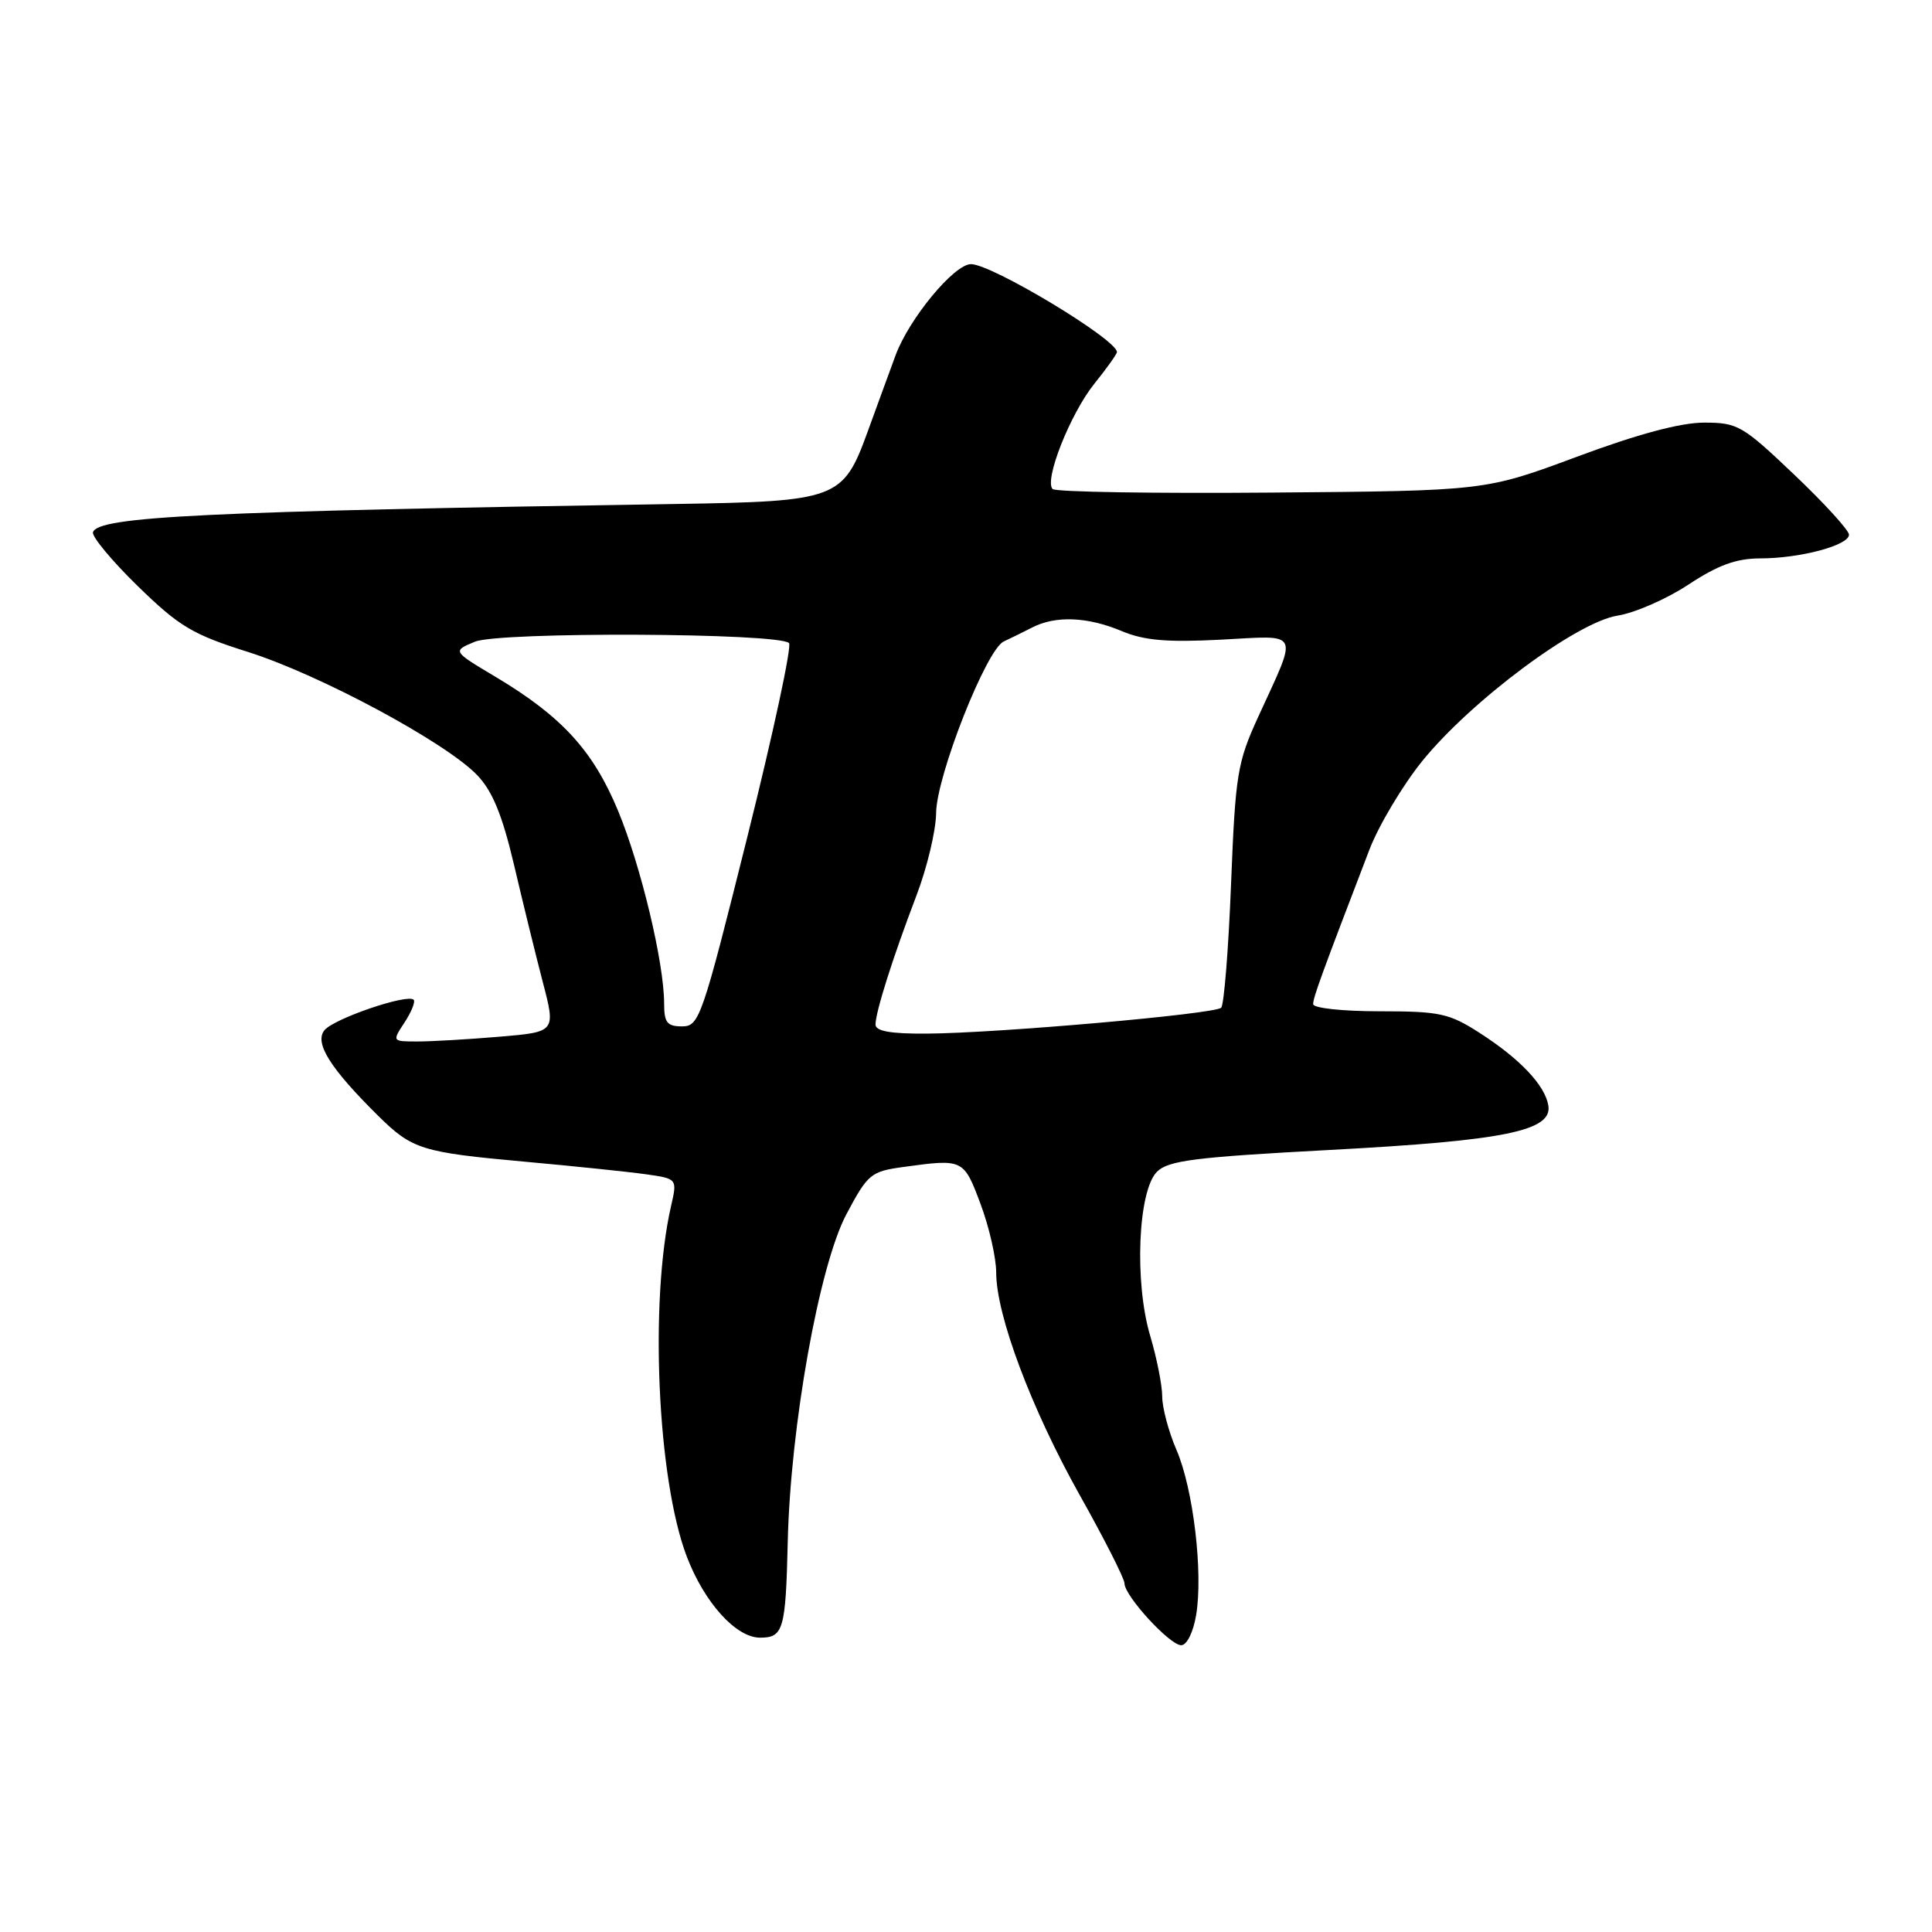 <?xml version="1.0" encoding="UTF-8" standalone="no"?>
<!DOCTYPE svg PUBLIC "-//W3C//DTD SVG 1.1//EN" "http://www.w3.org/Graphics/SVG/1.1/DTD/svg11.dtd" >
<svg xmlns="http://www.w3.org/2000/svg" xmlns:xlink="http://www.w3.org/1999/xlink" version="1.1" viewBox="0 0 256 256">
 <g >
 <path fill="currentColor"
d=" M 158.49 214.03 C 159.44 208.41 158.12 197.28 155.89 192.12 C 154.85 189.72 154.00 186.53 154.00 185.05 C 154.00 183.57 153.28 179.94 152.40 176.98 C 150.29 169.87 150.79 157.78 153.30 155.27 C 154.79 153.77 158.30 153.33 176.28 152.37 C 199.39 151.14 205.74 149.85 205.16 146.47 C 204.71 143.79 201.39 140.29 196.05 136.86 C 192.02 134.27 190.79 134.00 182.80 134.00 C 177.88 134.00 174.00 133.58 174.00 133.05 C 174.00 132.17 175.06 129.26 181.44 112.62 C 182.68 109.38 185.84 104.09 188.45 100.85 C 194.94 92.84 208.93 82.42 214.35 81.57 C 216.63 81.21 220.86 79.36 223.73 77.46 C 227.64 74.88 230.05 74.00 233.23 73.99 C 238.53 73.99 245.00 72.26 245.00 70.85 C 245.00 70.27 241.74 66.69 237.75 62.90 C 230.89 56.37 230.25 56.00 225.80 56.00 C 222.68 56.00 217.00 57.52 208.95 60.52 C 196.80 65.04 196.80 65.04 168.50 65.27 C 152.93 65.40 139.87 65.19 139.48 64.80 C 138.32 63.66 141.82 54.80 145.02 50.83 C 146.66 48.79 148.00 46.91 148.00 46.65 C 148.00 44.98 131.43 35.00 128.66 35.00 C 126.43 35.00 120.45 42.23 118.66 47.10 C 117.77 49.52 116.09 54.10 114.94 57.28 C 111.71 66.14 110.91 66.44 89.55 66.78 C 26.93 67.76 13.01 68.44 12.32 70.52 C 12.14 71.08 14.80 74.29 18.24 77.65 C 23.77 83.03 25.48 84.06 32.90 86.40 C 42.40 89.41 59.11 98.39 63.25 102.73 C 65.26 104.84 66.55 107.99 68.10 114.55 C 69.25 119.47 70.97 126.48 71.92 130.12 C 73.65 136.74 73.65 136.74 66.17 137.37 C 62.06 137.72 57.18 138.00 55.33 138.00 C 51.95 138.00 51.95 138.00 53.61 135.47 C 54.52 134.08 55.06 132.73 54.81 132.47 C 53.98 131.65 44.28 134.96 43.00 136.50 C 41.62 138.17 43.73 141.54 50.11 147.85 C 54.63 152.31 55.85 152.69 69.64 153.94 C 76.16 154.53 83.36 155.28 85.62 155.60 C 89.75 156.19 89.75 156.19 88.91 159.84 C 86.05 172.39 87.10 195.99 90.99 206.22 C 93.32 212.35 97.52 217.00 100.72 217.00 C 103.80 217.00 104.11 215.94 104.38 204.33 C 104.73 189.00 108.55 167.66 112.16 160.88 C 114.99 155.55 115.39 155.22 119.71 154.63 C 127.64 153.54 127.69 153.56 129.93 159.54 C 131.07 162.58 132.00 166.67 132.00 168.61 C 132.00 174.26 136.65 186.65 143.06 198.09 C 146.33 203.91 149.00 209.18 149.00 209.80 C 149.00 211.46 154.99 218.00 156.52 218.00 C 157.26 218.00 158.11 216.29 158.49 214.03 Z  M 116.01 135.75 C 116.03 134.04 118.30 126.88 121.41 118.73 C 122.84 115.00 124.02 110.05 124.04 107.73 C 124.08 102.84 130.69 86.06 133.00 85.00 C 133.82 84.62 135.51 83.79 136.74 83.16 C 139.85 81.55 144.07 81.71 148.63 83.62 C 151.61 84.87 154.63 85.13 161.77 84.76 C 172.45 84.20 172.04 83.36 166.74 94.94 C 163.94 101.06 163.70 102.56 163.12 117.17 C 162.78 125.79 162.19 133.15 161.81 133.53 C 160.96 134.37 132.09 136.91 122.75 136.96 C 117.99 136.99 116.00 136.63 116.01 135.75 Z  M 88.00 132.96 C 88.00 127.60 84.92 114.72 81.90 107.44 C 78.60 99.47 74.45 94.94 65.72 89.72 C 59.93 86.27 59.93 86.27 62.93 85.03 C 66.17 83.69 103.18 83.85 104.55 85.21 C 104.94 85.61 102.45 97.19 99.01 110.96 C 93.03 134.91 92.66 136.00 90.38 136.00 C 88.39 136.00 88.00 135.50 88.00 132.96 Z "/>
</g>
</svg>